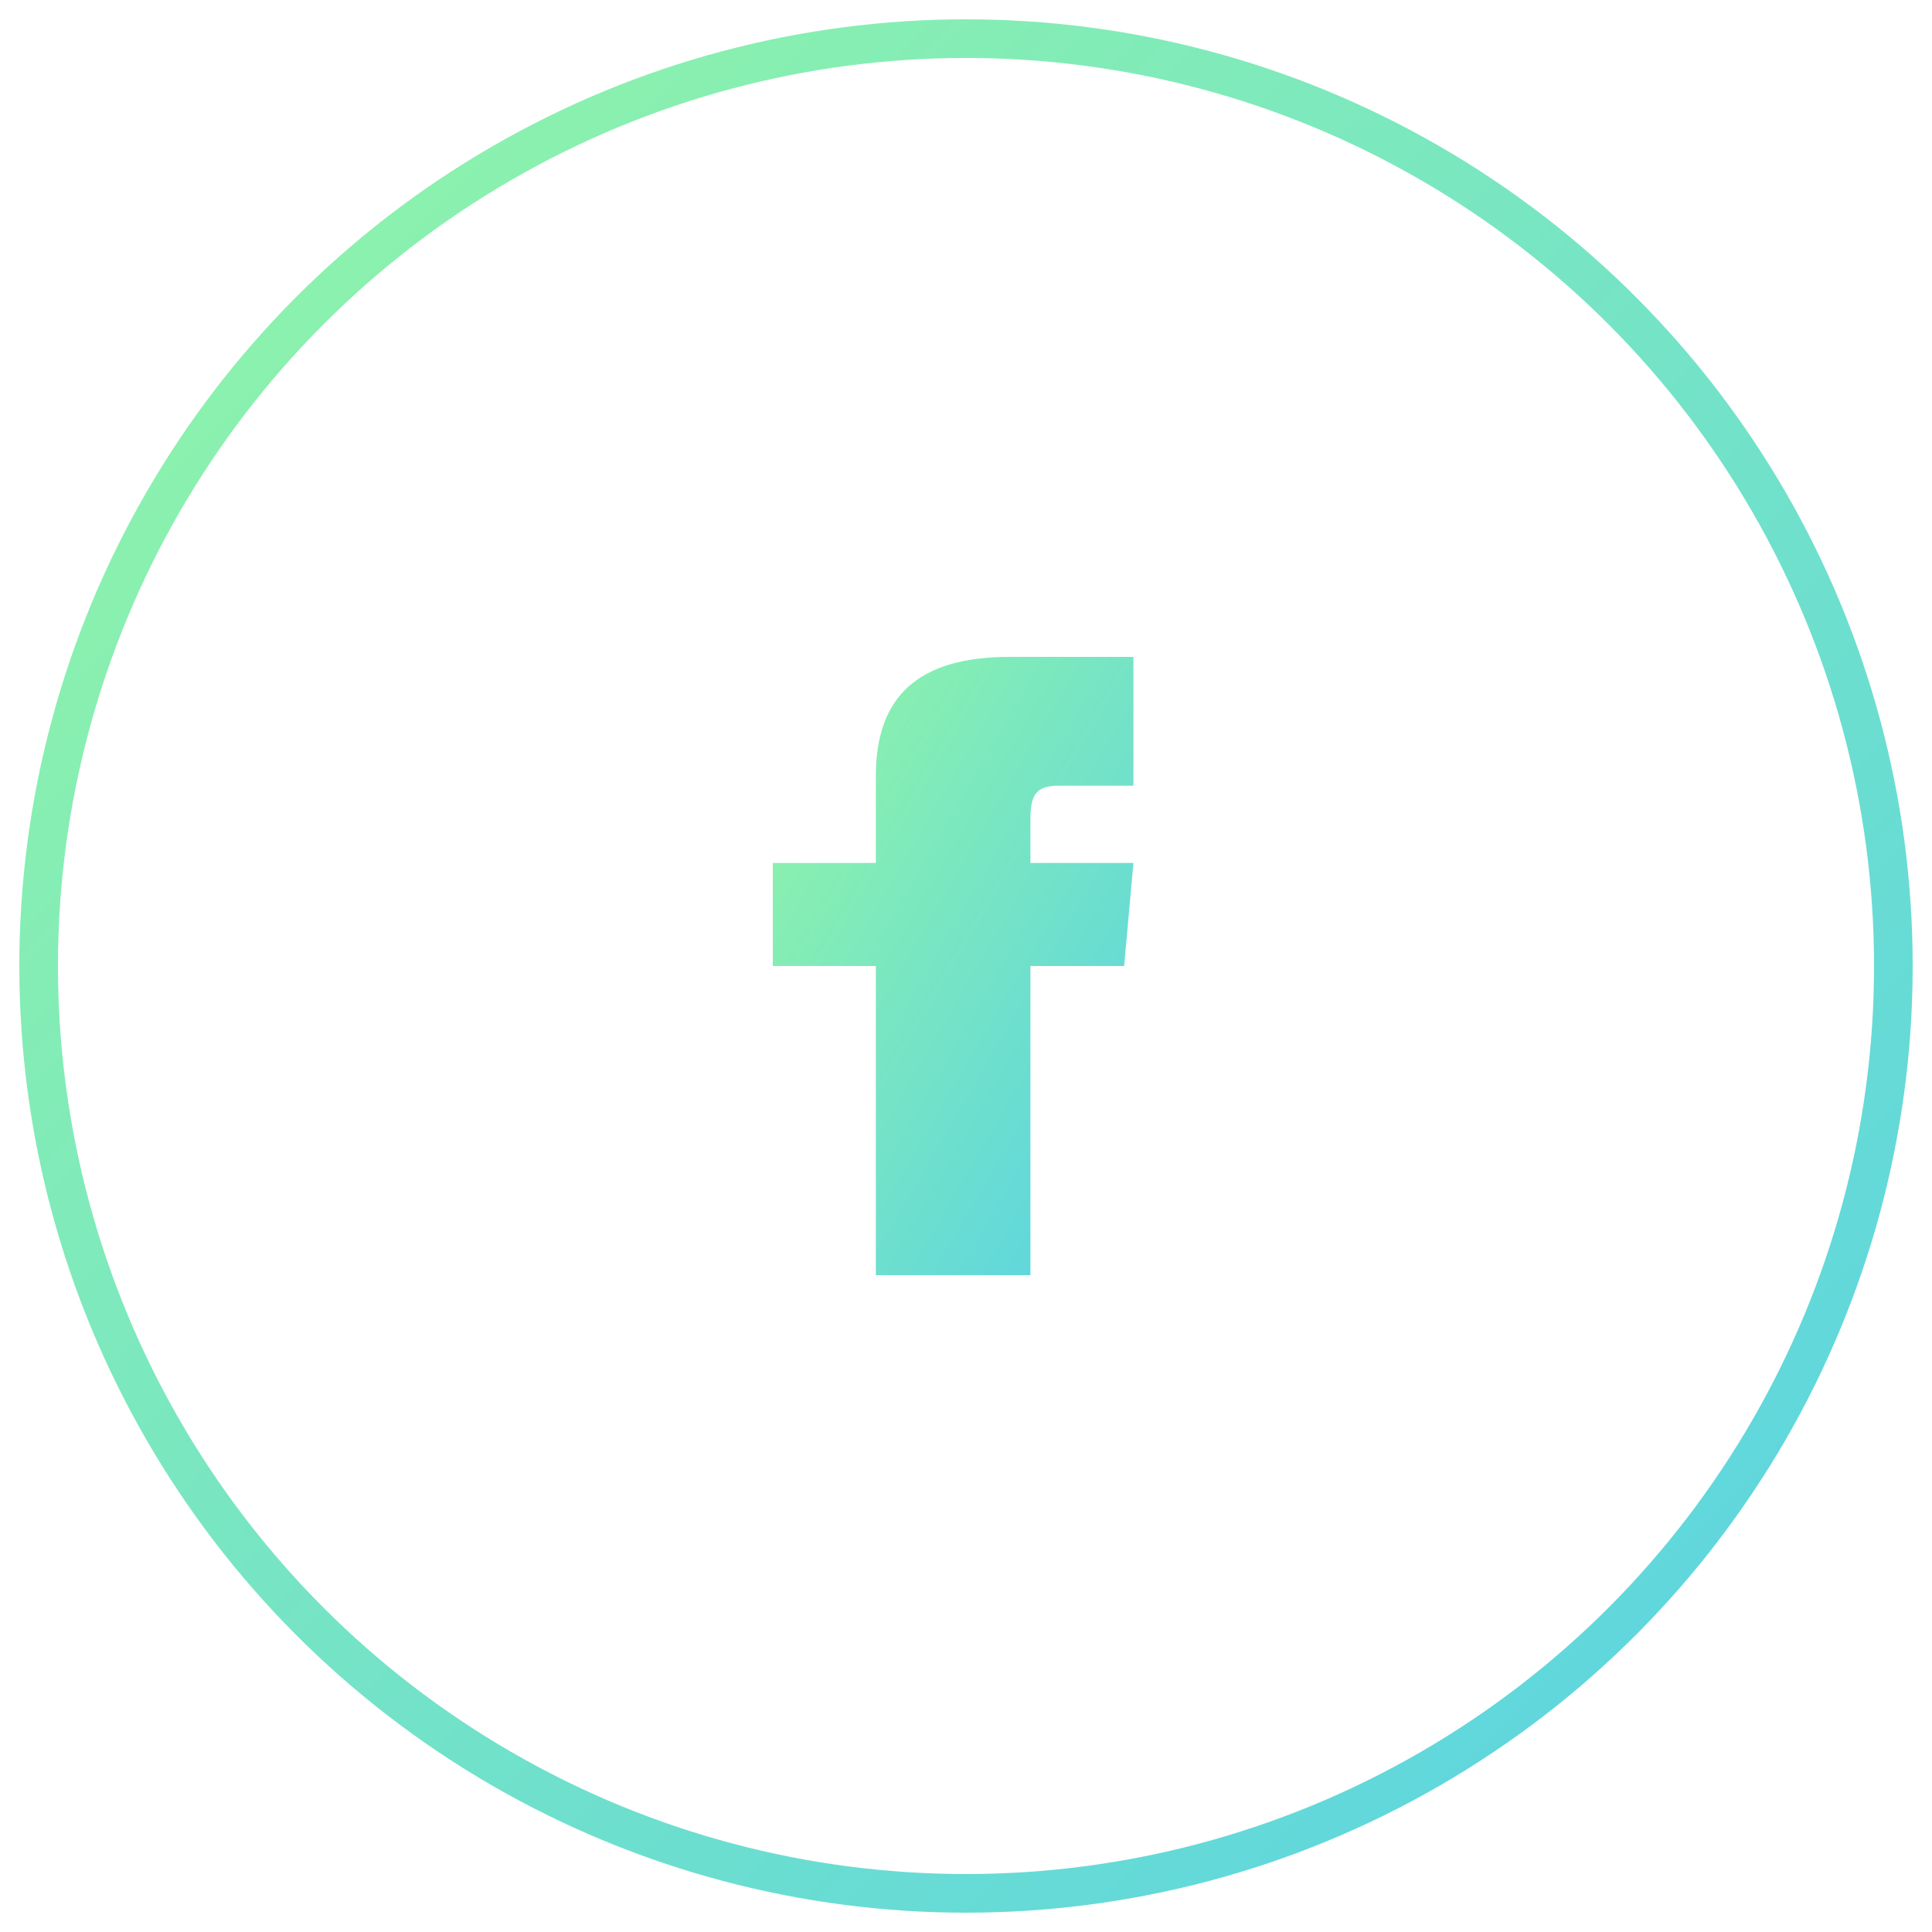 <svg width="50" height="50" viewBox="0 0 50 50" fill="none" xmlns="http://www.w3.org/2000/svg">
<circle cx="25" cy="25" r="24" stroke="url(#paint0_linear)"/>
<path d="M22.667 22.333H20V25H22.667V33H26.667V25H29.093L29.333 22.333H26.667V21.223C26.667 20.585 26.795 20.333 27.411 20.333H29.333V17H26.128C23.731 17 22.667 18.056 22.667 20.077V22.333Z" fill="url(#paint1_linear)"/>
<defs>
<linearGradient id="paint0_linear" x1="-23" y1="25" x2="25" y2="73" gradientUnits="userSpaceOnUse">
<stop stop-color="#93F6A5"/>
<stop offset="1" stop-color="#58D2E5"/>
</linearGradient>
<linearGradient id="paint1_linear" x1="15.333" y1="25" x2="29.261" y2="33.124" gradientUnits="userSpaceOnUse">
<stop stop-color="#93F6A5"/>
<stop offset="1" stop-color="#58D2E5"/>
</linearGradient>
</defs>
</svg>
